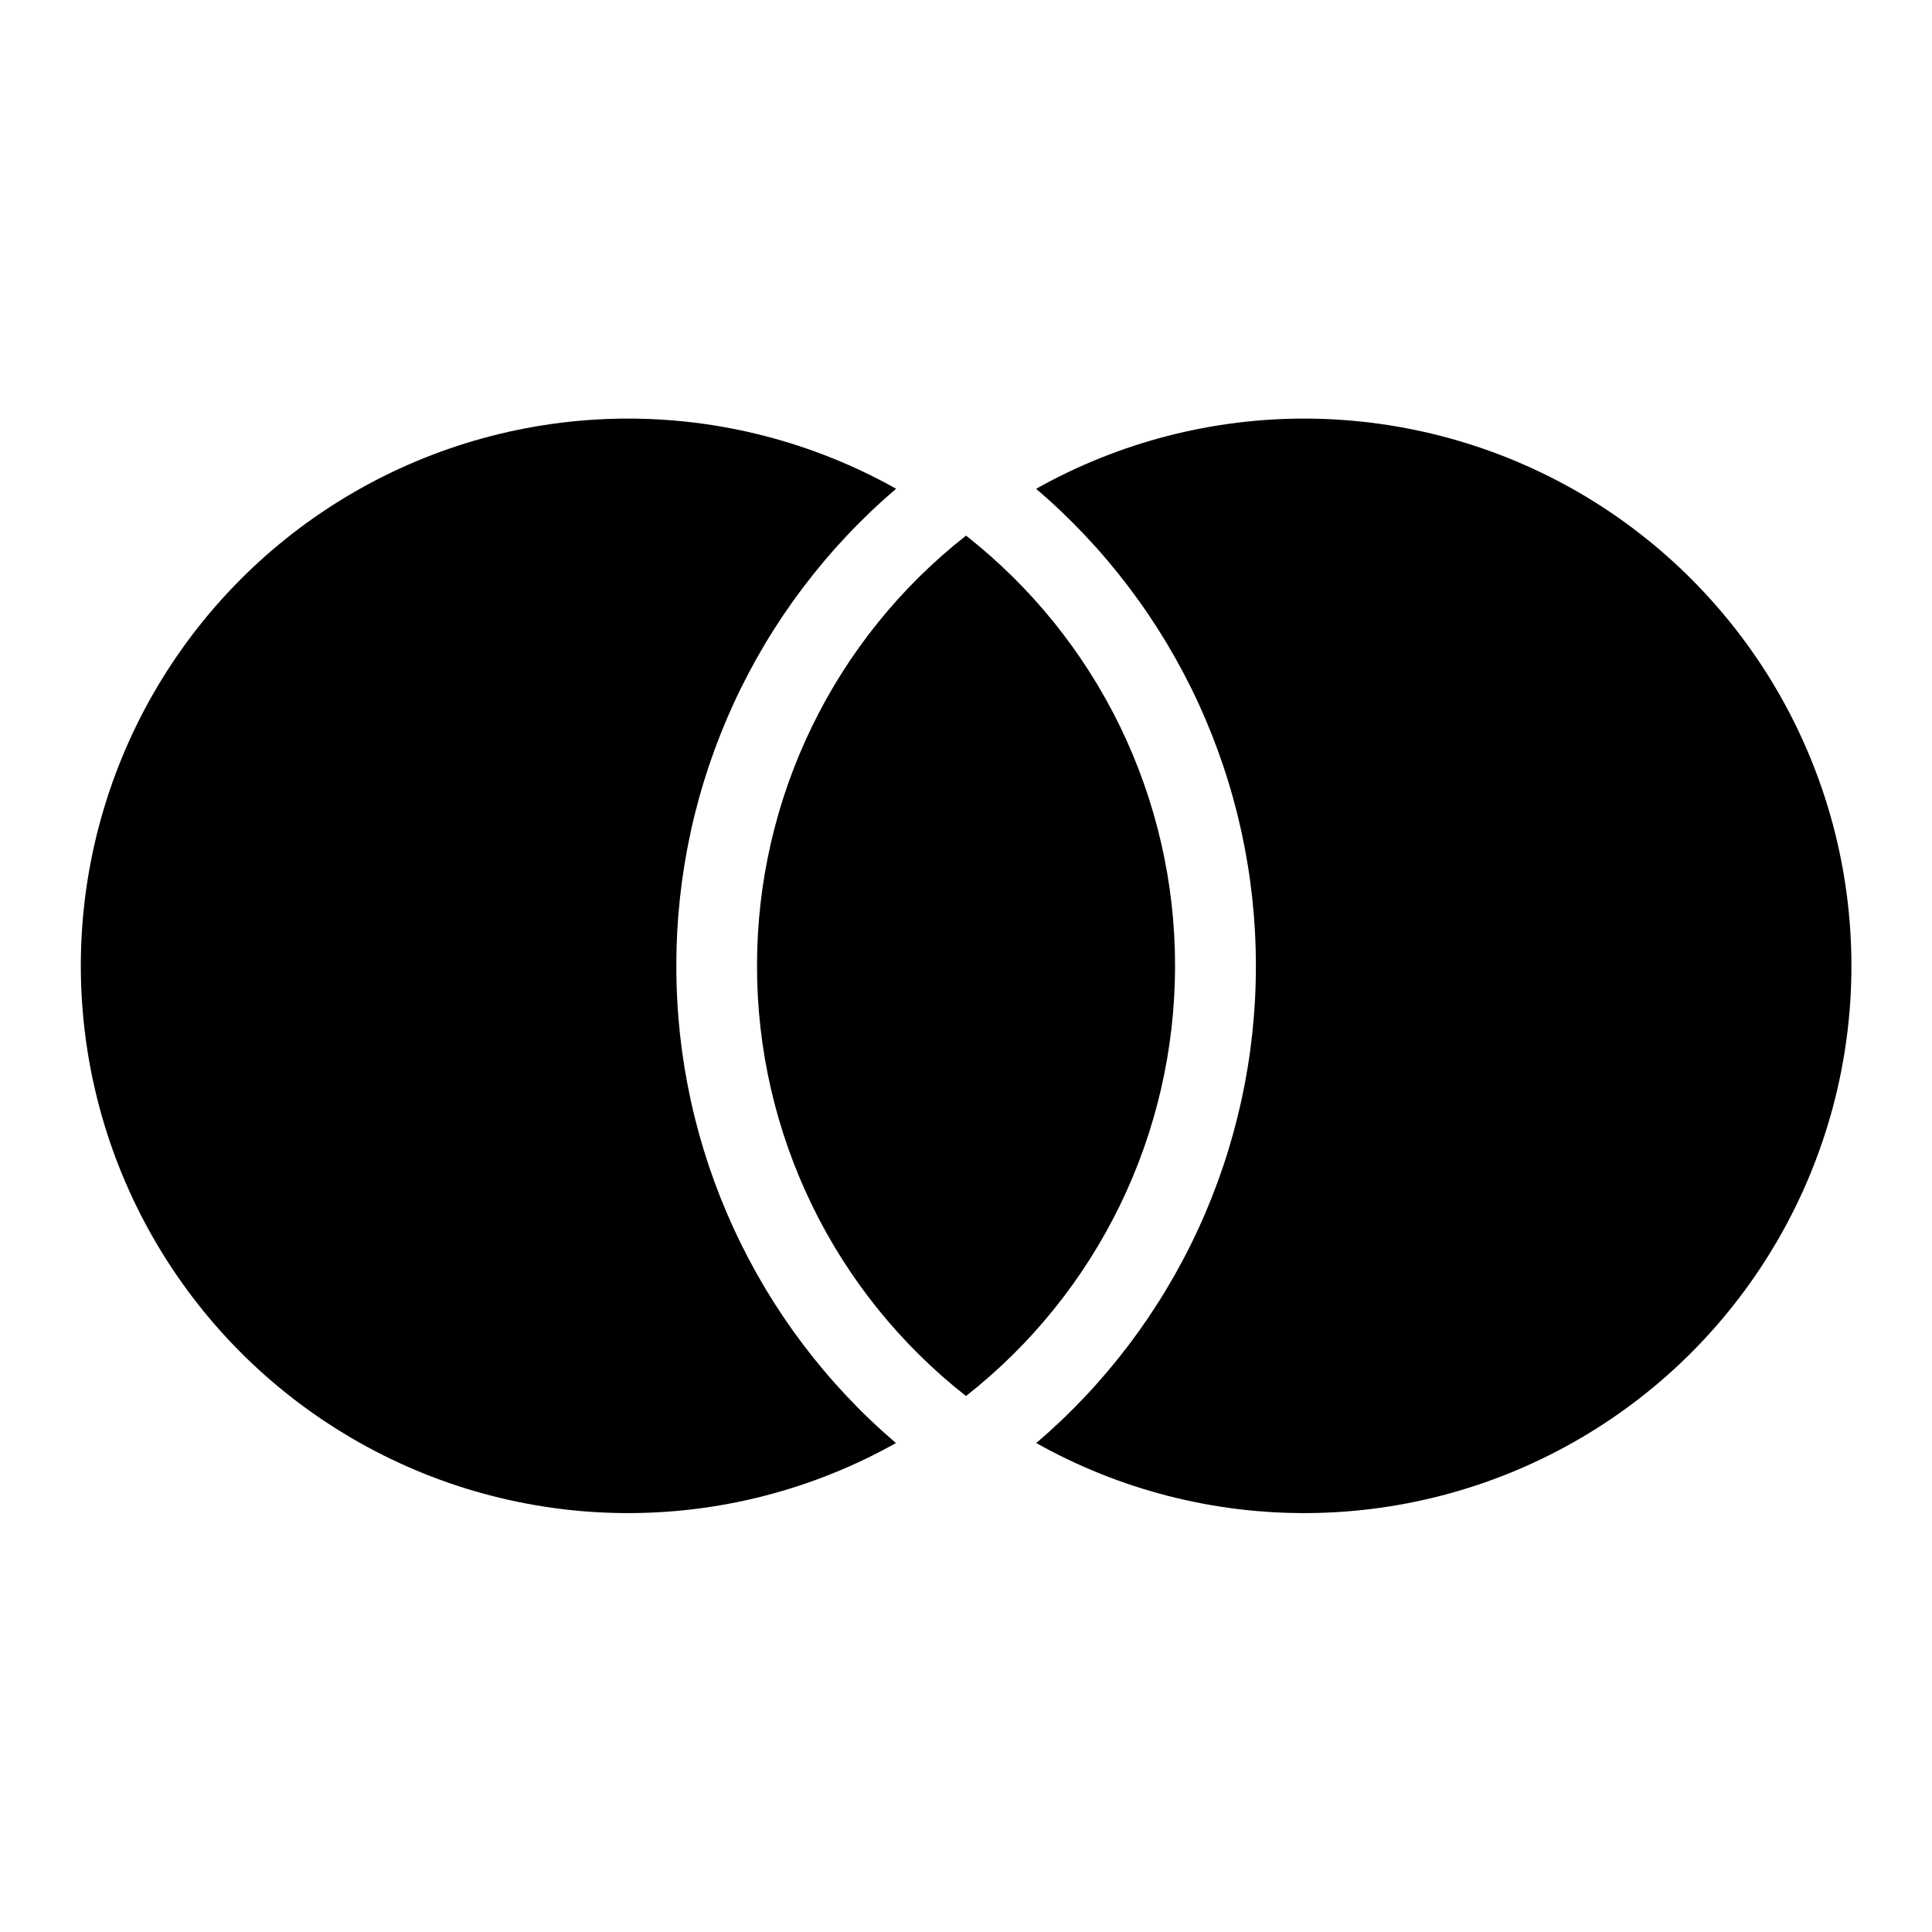 <svg width="24" height="24" viewBox="0 0 24 24" fill="none" xmlns="http://www.w3.org/2000/svg">
<path d="M12.001 6.654C12.81 7.29 13.465 8.101 13.915 9.027C14.364 9.953 14.598 10.969 14.597 11.998C14.597 13.027 14.364 14.043 13.914 14.969C13.464 15.895 12.809 16.707 12 17.342C11.19 16.706 10.535 15.895 10.086 14.969C9.636 14.043 9.403 13.027 9.404 11.998C9.403 10.969 9.636 9.953 10.086 9.027C10.535 8.101 11.19 7.29 12 6.654H12.001ZM11.131 6.072C10.274 6.804 9.586 7.713 9.115 8.736C8.644 9.76 8.4 10.873 8.402 12C8.4 13.126 8.644 14.24 9.115 15.263C9.586 16.286 10.273 17.195 11.13 17.926C10.095 18.507 8.926 18.807 7.74 18.796C6.553 18.785 5.391 18.464 4.367 17.864C3.343 17.265 2.494 16.408 1.904 15.378C1.314 14.349 1.004 13.183 1.004 11.996C1.004 10.81 1.315 9.644 1.905 8.615C2.496 7.586 3.345 6.729 4.37 6.13C5.394 5.531 6.557 5.211 7.743 5.2C8.93 5.19 10.098 5.491 11.133 6.072H11.131ZM12.873 17.926C13.729 17.195 14.416 16.286 14.887 15.263C15.358 14.239 15.602 13.126 15.601 12C15.602 10.873 15.358 9.76 14.887 8.736C14.416 7.713 13.728 6.804 12.871 6.072C13.905 5.491 15.073 5.19 16.26 5.2C17.446 5.211 18.609 5.531 19.634 6.13C20.658 6.729 21.507 7.586 22.098 8.615C22.688 9.644 22.999 10.81 22.999 11.996C23 13.183 22.689 14.349 22.099 15.378C21.509 16.408 20.66 17.265 19.637 17.864C18.613 18.464 17.45 18.785 16.263 18.796C15.077 18.807 13.907 18.507 12.873 17.926Z" fill="black"/>
</svg>
